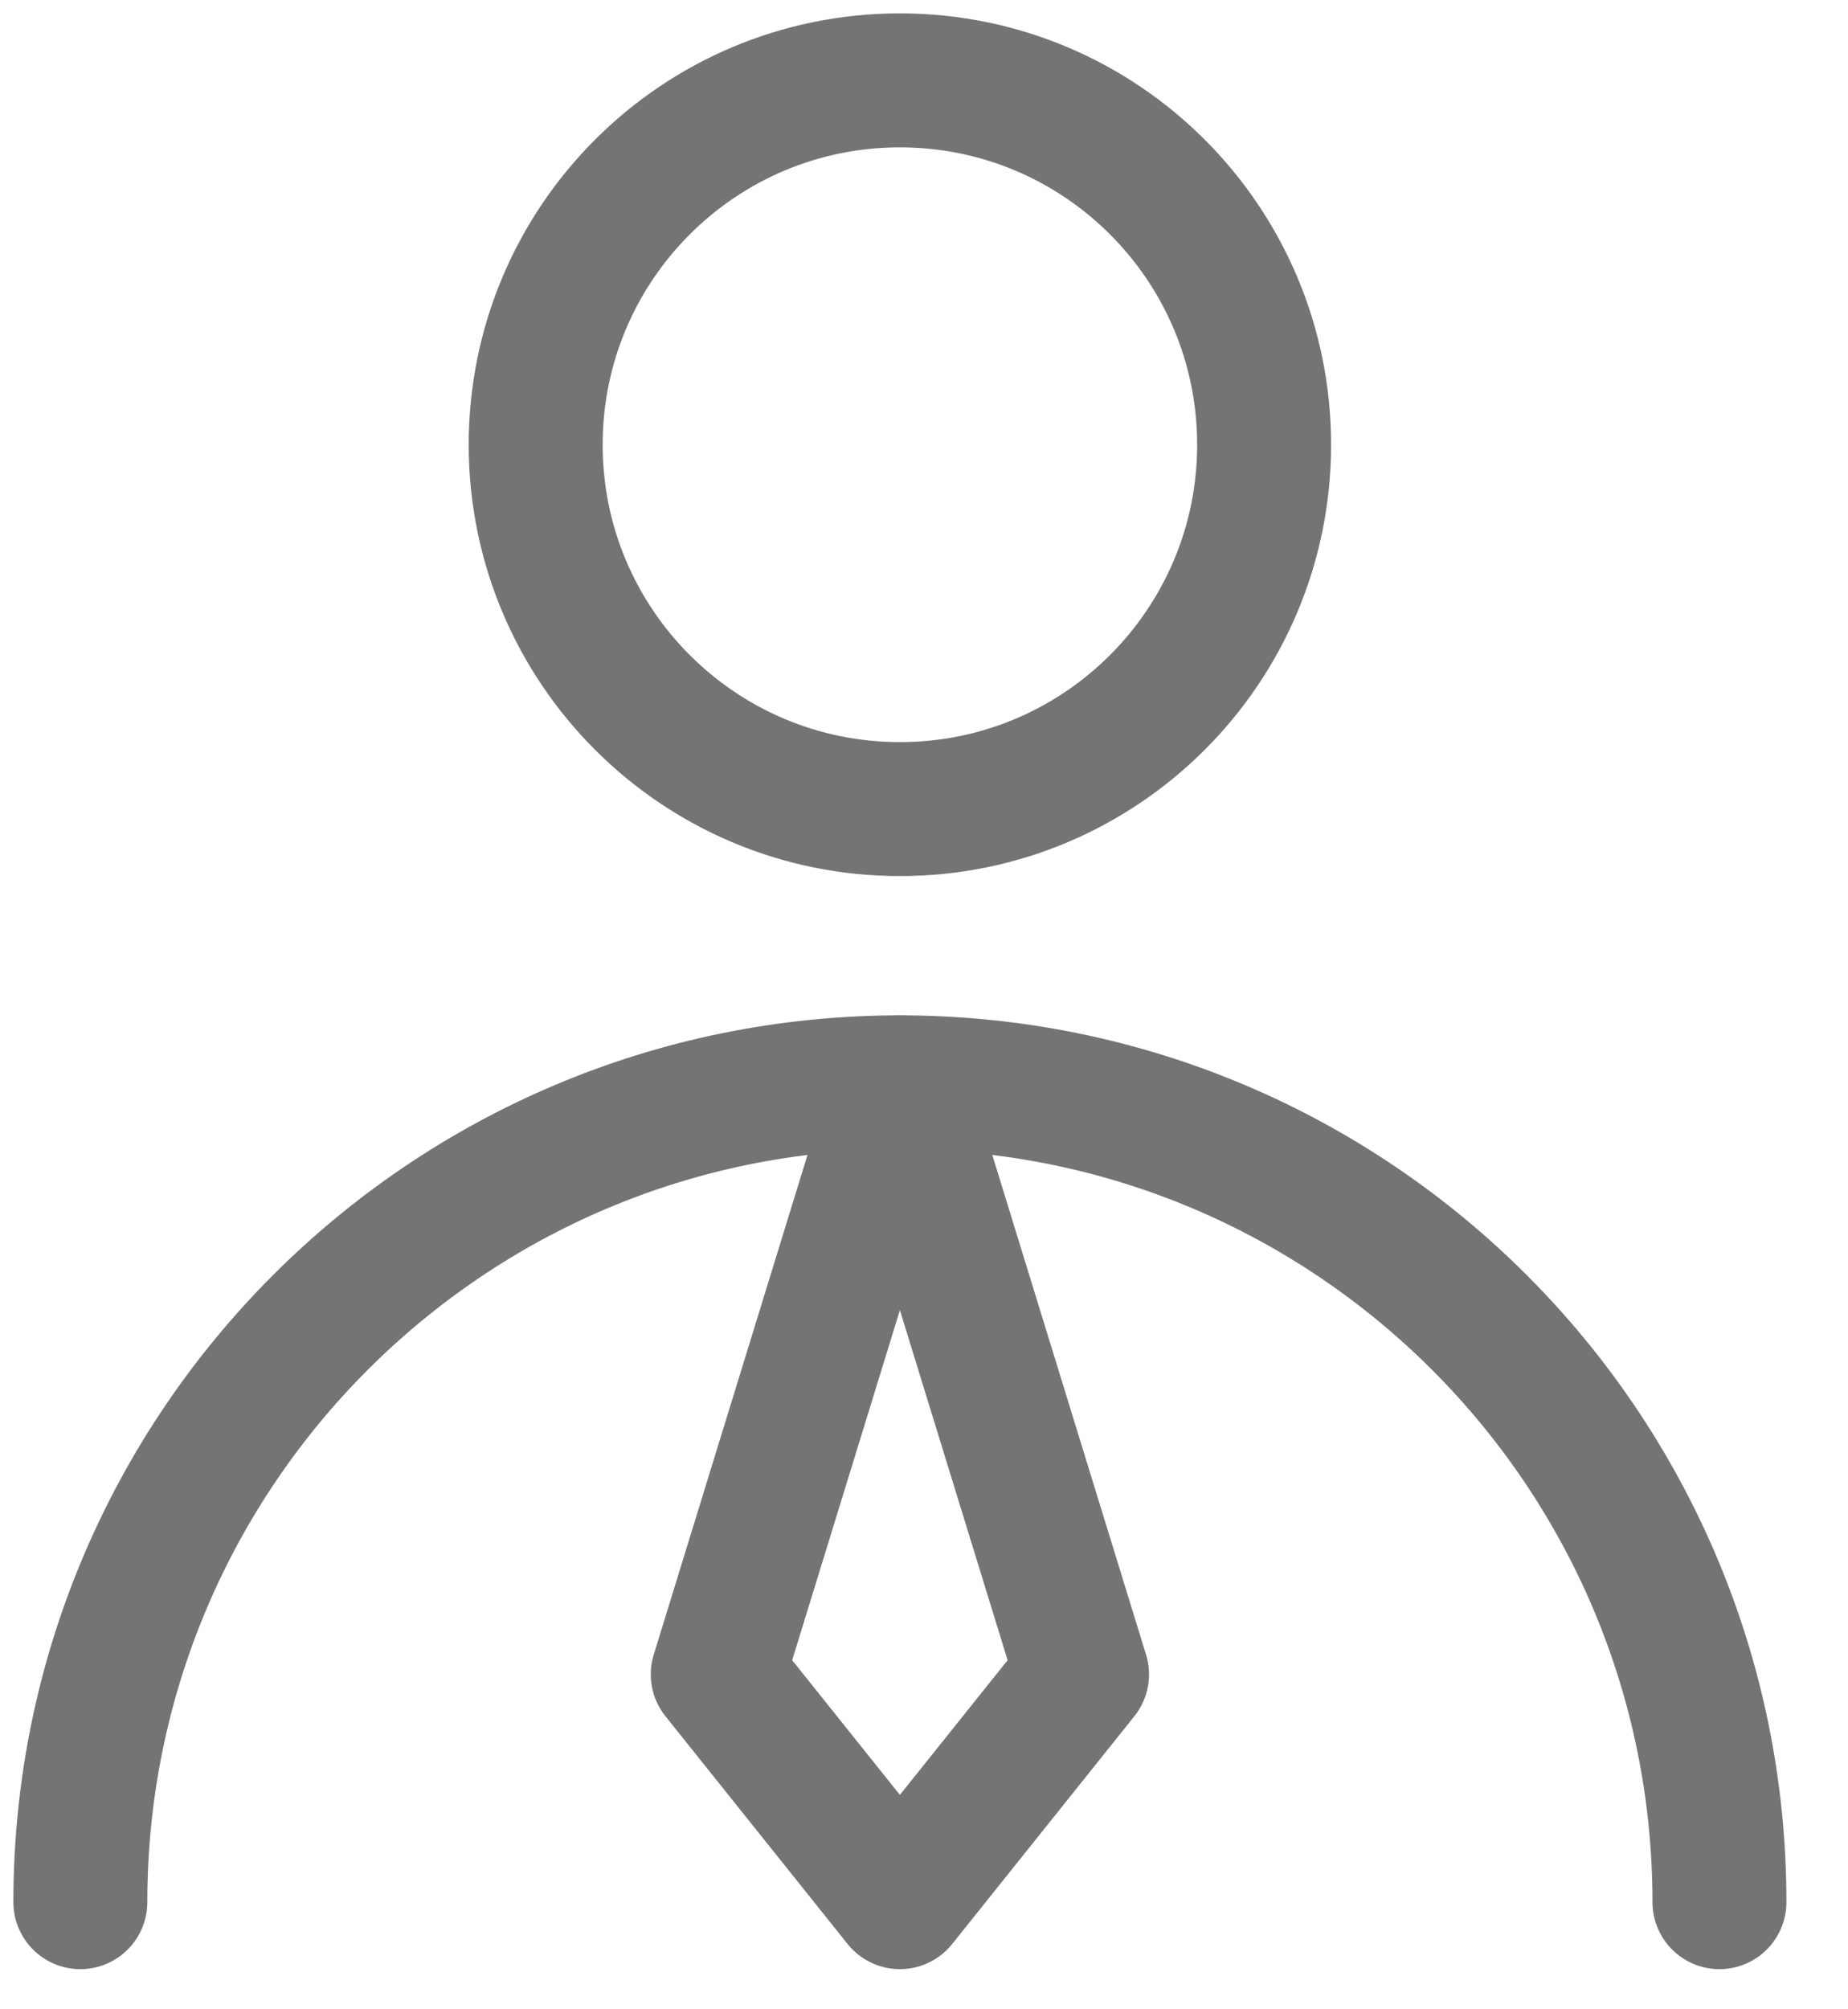 <svg width="23" height="25" viewBox="0 0 23 25" fill="none" xmlns="http://www.w3.org/2000/svg">
<path d="M11.2 10.067C13.704 10.067 15.733 8.037 15.733 5.533C15.733 3.03 13.704 1 11.2 1C8.696 1 6.667 3.03 6.667 5.533C6.667 8.037 8.696 10.067 11.2 10.067Z" stroke="#747474" stroke-width="1.667" stroke-linecap="round" stroke-linejoin="round"/>
<path d="M21.4 23.667C21.4 18.033 16.833 13.467 11.2 13.467C5.567 13.467 1 18.033 1 23.667" stroke="#747474" stroke-width="1.667" stroke-linecap="round" stroke-linejoin="round"/>
<path d="M11.2 23.667L13.467 20.833L11.2 13.467L8.933 20.833L11.2 23.667Z" stroke="#747474" stroke-width="1.667" stroke-linecap="round" stroke-linejoin="round"/>
</svg>
